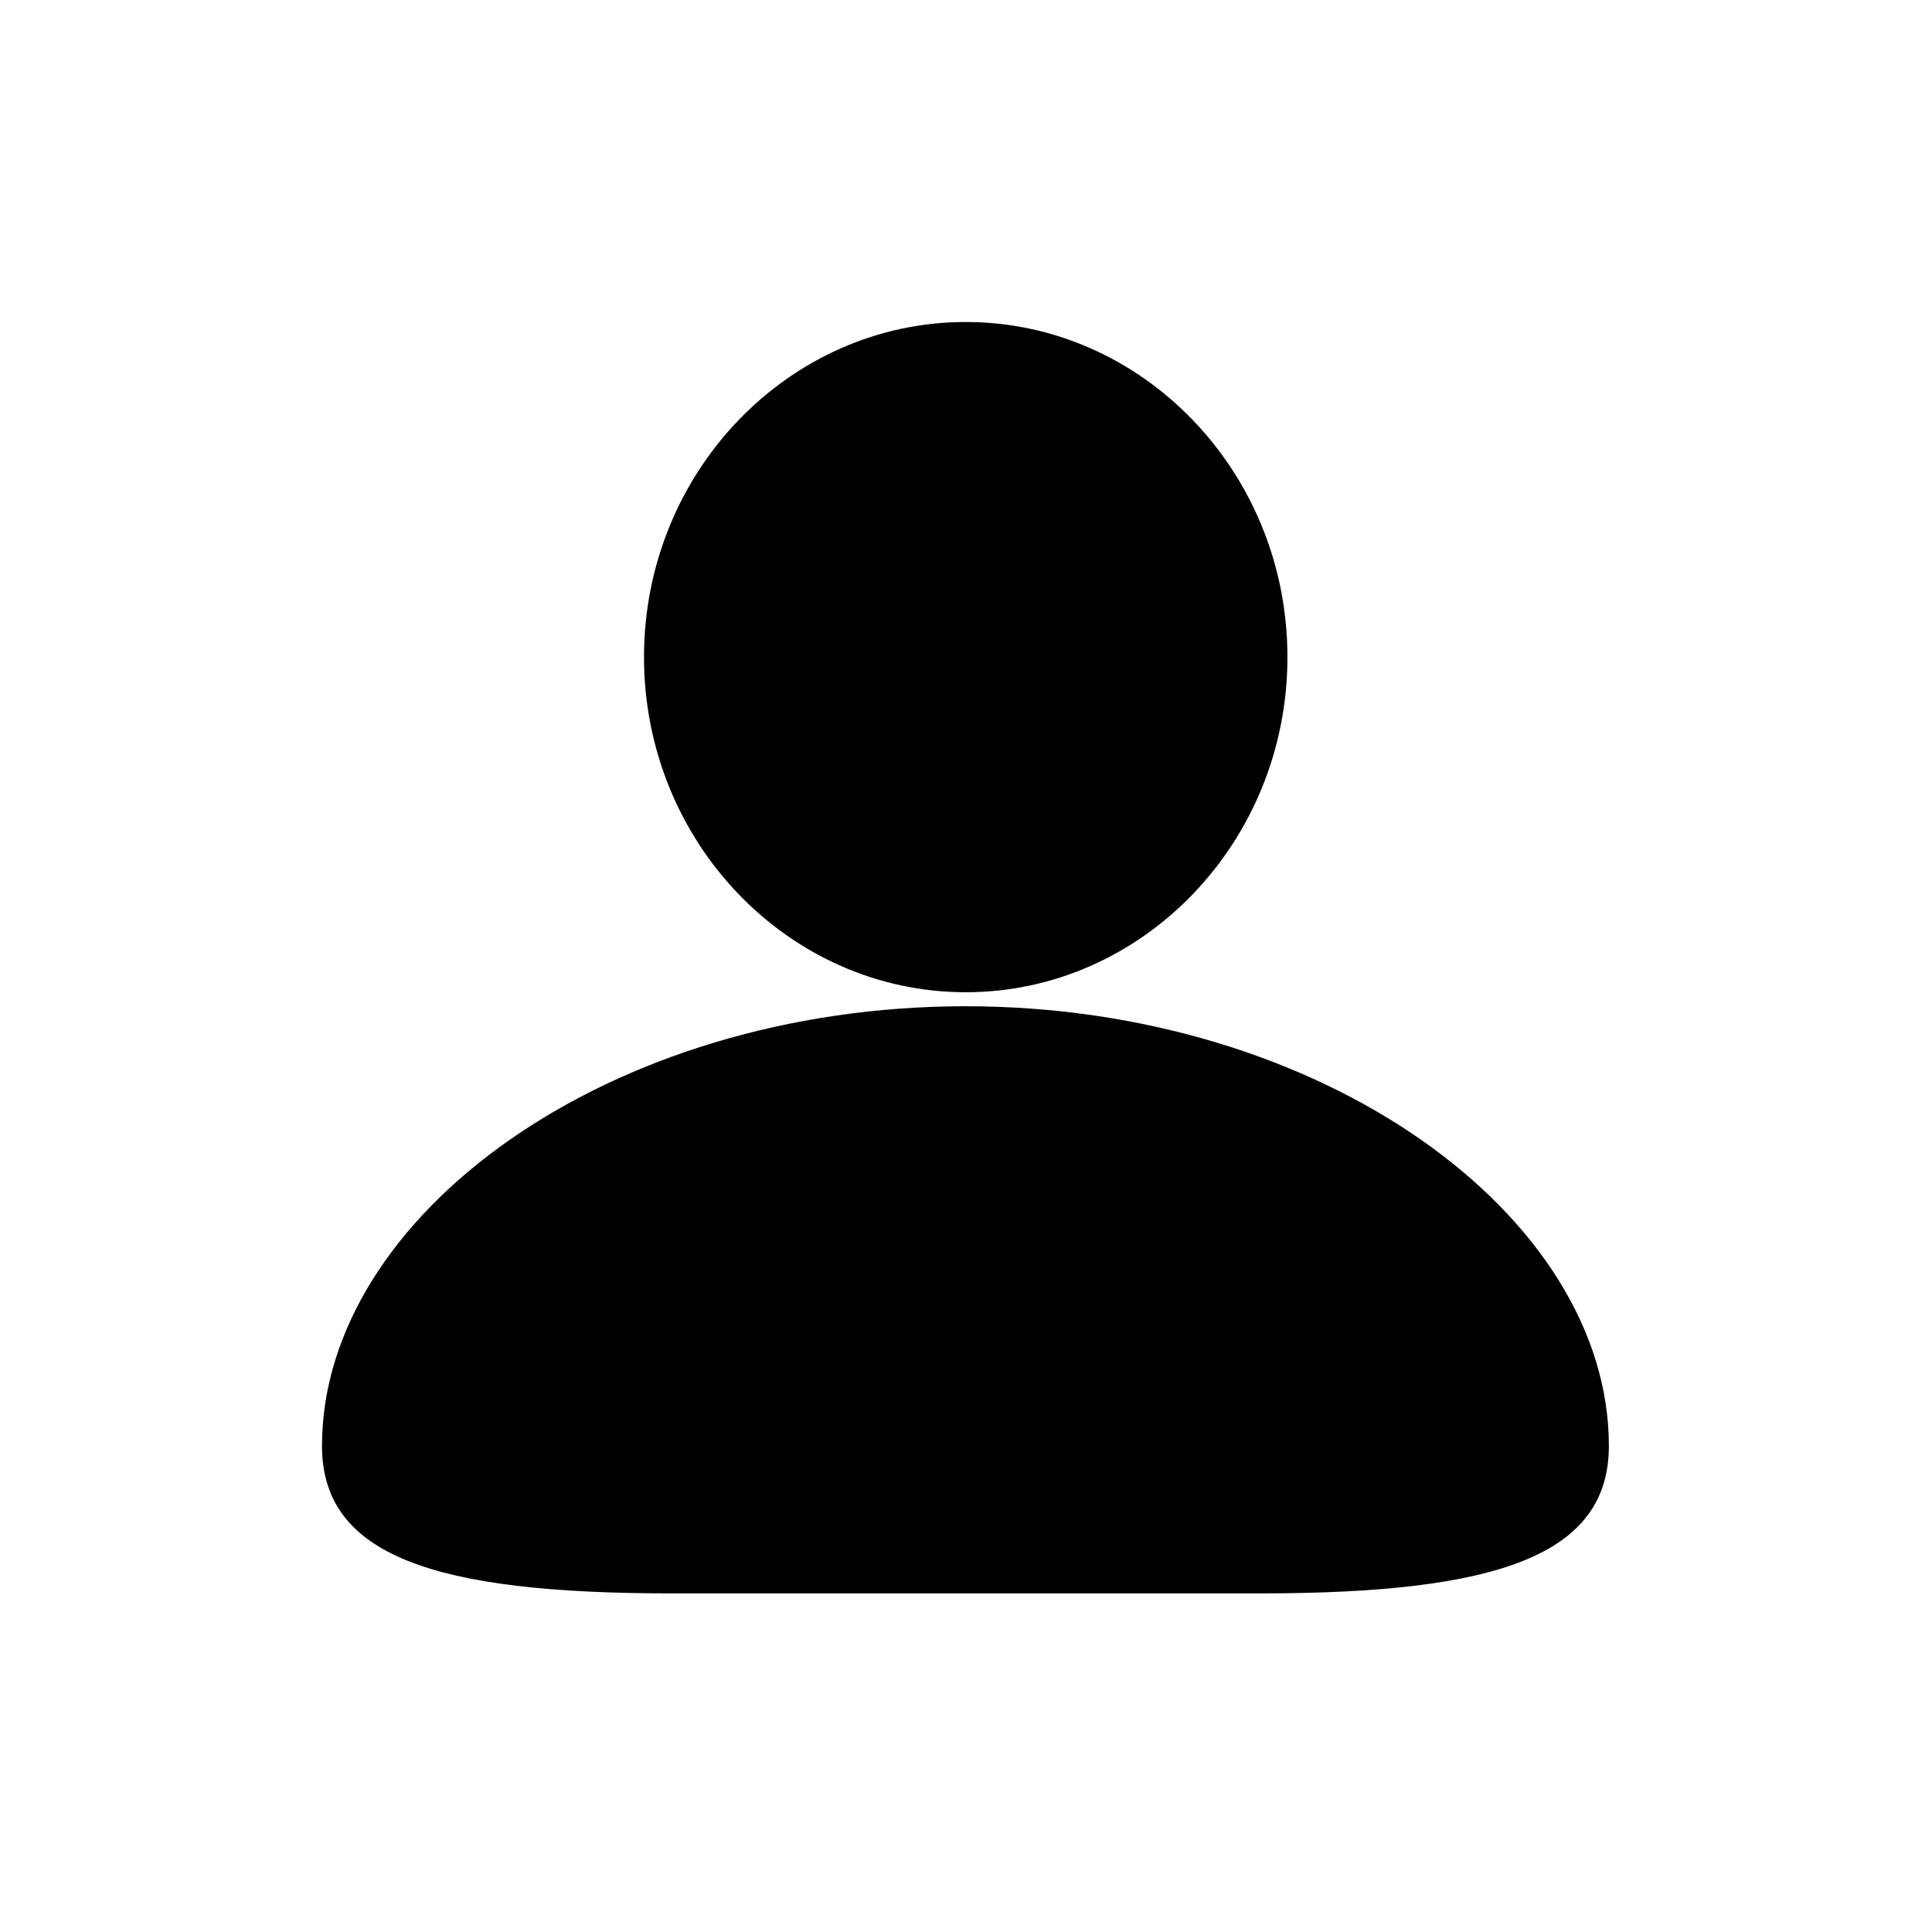 <?xml version="1.0" encoding="UTF-8"?>
<svg width="48px" height="48px" viewBox="0 0 48 48" version="1.1" xmlns="http://www.w3.org/2000/svg" xmlns:xlink="http://www.w3.org/1999/xlink">
    <!-- Generator: Sketch 44.1 (41455) - http://www.bohemiancoding.com/sketch -->
    <title>Group 41</title>
    <desc>Created with Sketch.</desc>
    <defs></defs>
    <g id="Page-1" stroke="none" stroke-width="1" fill="none" fill-rule="evenodd">
        <g id="Group-41">
            <g id="Group-33">
                <rect id="Rectangle-17-Copy-3" x="0" y="0" width="48" height="48"></rect>
                <g id="Group-31" transform="translate(8, 8)" fill="#000000">
                    <path d="M15.993,16.652 C11.597,16.652 8,12.922 8,8.326 C8,3.73 11.597,0 15.993,0 C20.389,0 23.986,3.73 23.986,8.326 C23.986,12.922 20.389,16.652 15.993,16.652 Z" id="Path-Copy-2"></path>
                    <path d="M23.313,31.587 C21.381,31.587 18.118,31.587 15.986,31.587 C13.855,31.587 10.724,31.587 8.659,31.587 C2.798,31.587 0,30.655 0,27.924 C0,22.195 7.127,17 15.986,17 C24.845,17 31.972,22.195 31.972,27.924 C31.972,30.655 29.175,31.587 23.313,31.587 Z" id="Shape-Copy" fill-rule="nonzero"></path>
                </g>
            </g>
        </g>
    </g>
</svg>